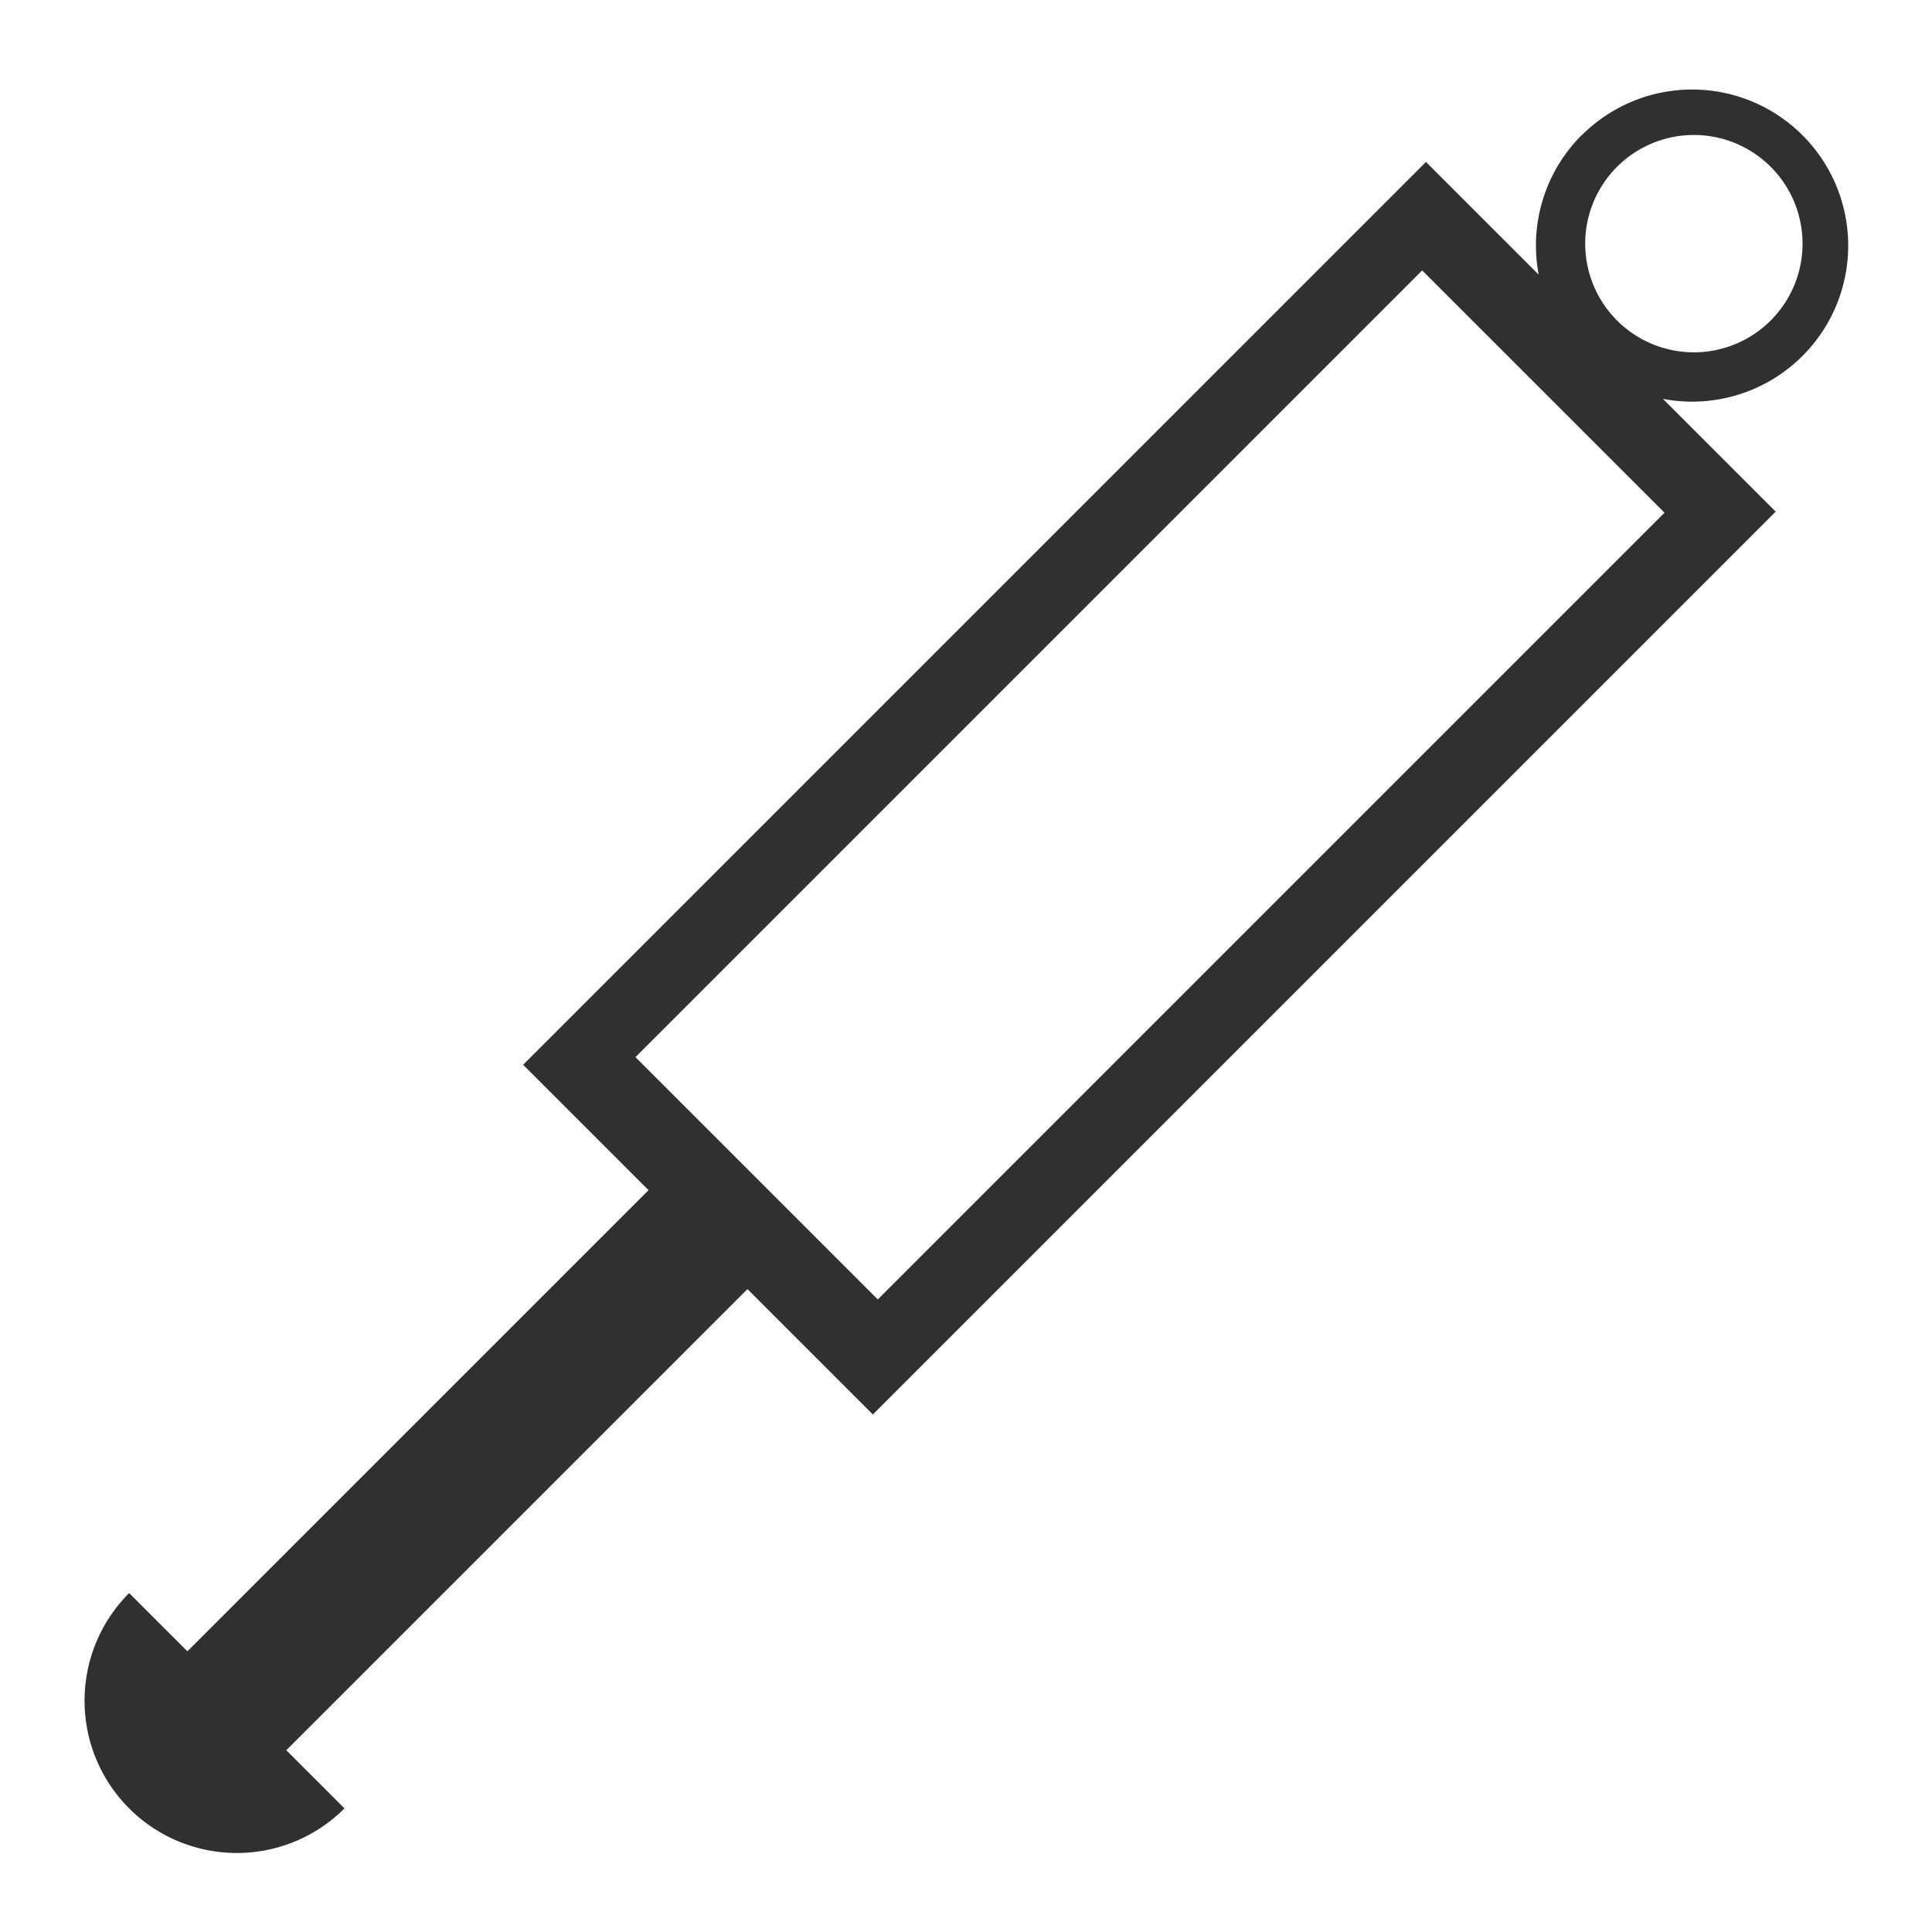<?xml version="1.0"?>
<svg width="4000" height="4000" xmlns="http://www.w3.org/2000/svg" xmlns:svg="http://www.w3.org/2000/svg" class="icon" version="1.1">
 <g class="layer">
  <title>Layer 1</title>
  <path d="m4126.08,1688.78a322.72,322.72 0 0 0 -267.16,141.38l0,-330.1l-2643.48,0l0,367.14l-1350.19,0l0,-170.54a315.25,315.25 0 1 0 0,630.51l0,-170.32l1350.19,0l0,367.15l2643.53,0l0,-330.11a323.11,323.11 0 1 0 267.17,-504.83l-0.06,-0.28zm-431.43,674.03l-2303.53,0l0,-709.51l2303.42,0l0.11,709.51zm436.86,-125.95a224.98,224.98 0 1 1 224.97,-224.97a224.98,224.98 0 0 1 -224.97,224.97z" fill="#303030" id="svg_1" transform="rotate(-45 1999.62 2012.03)"/>
 </g>
</svg>